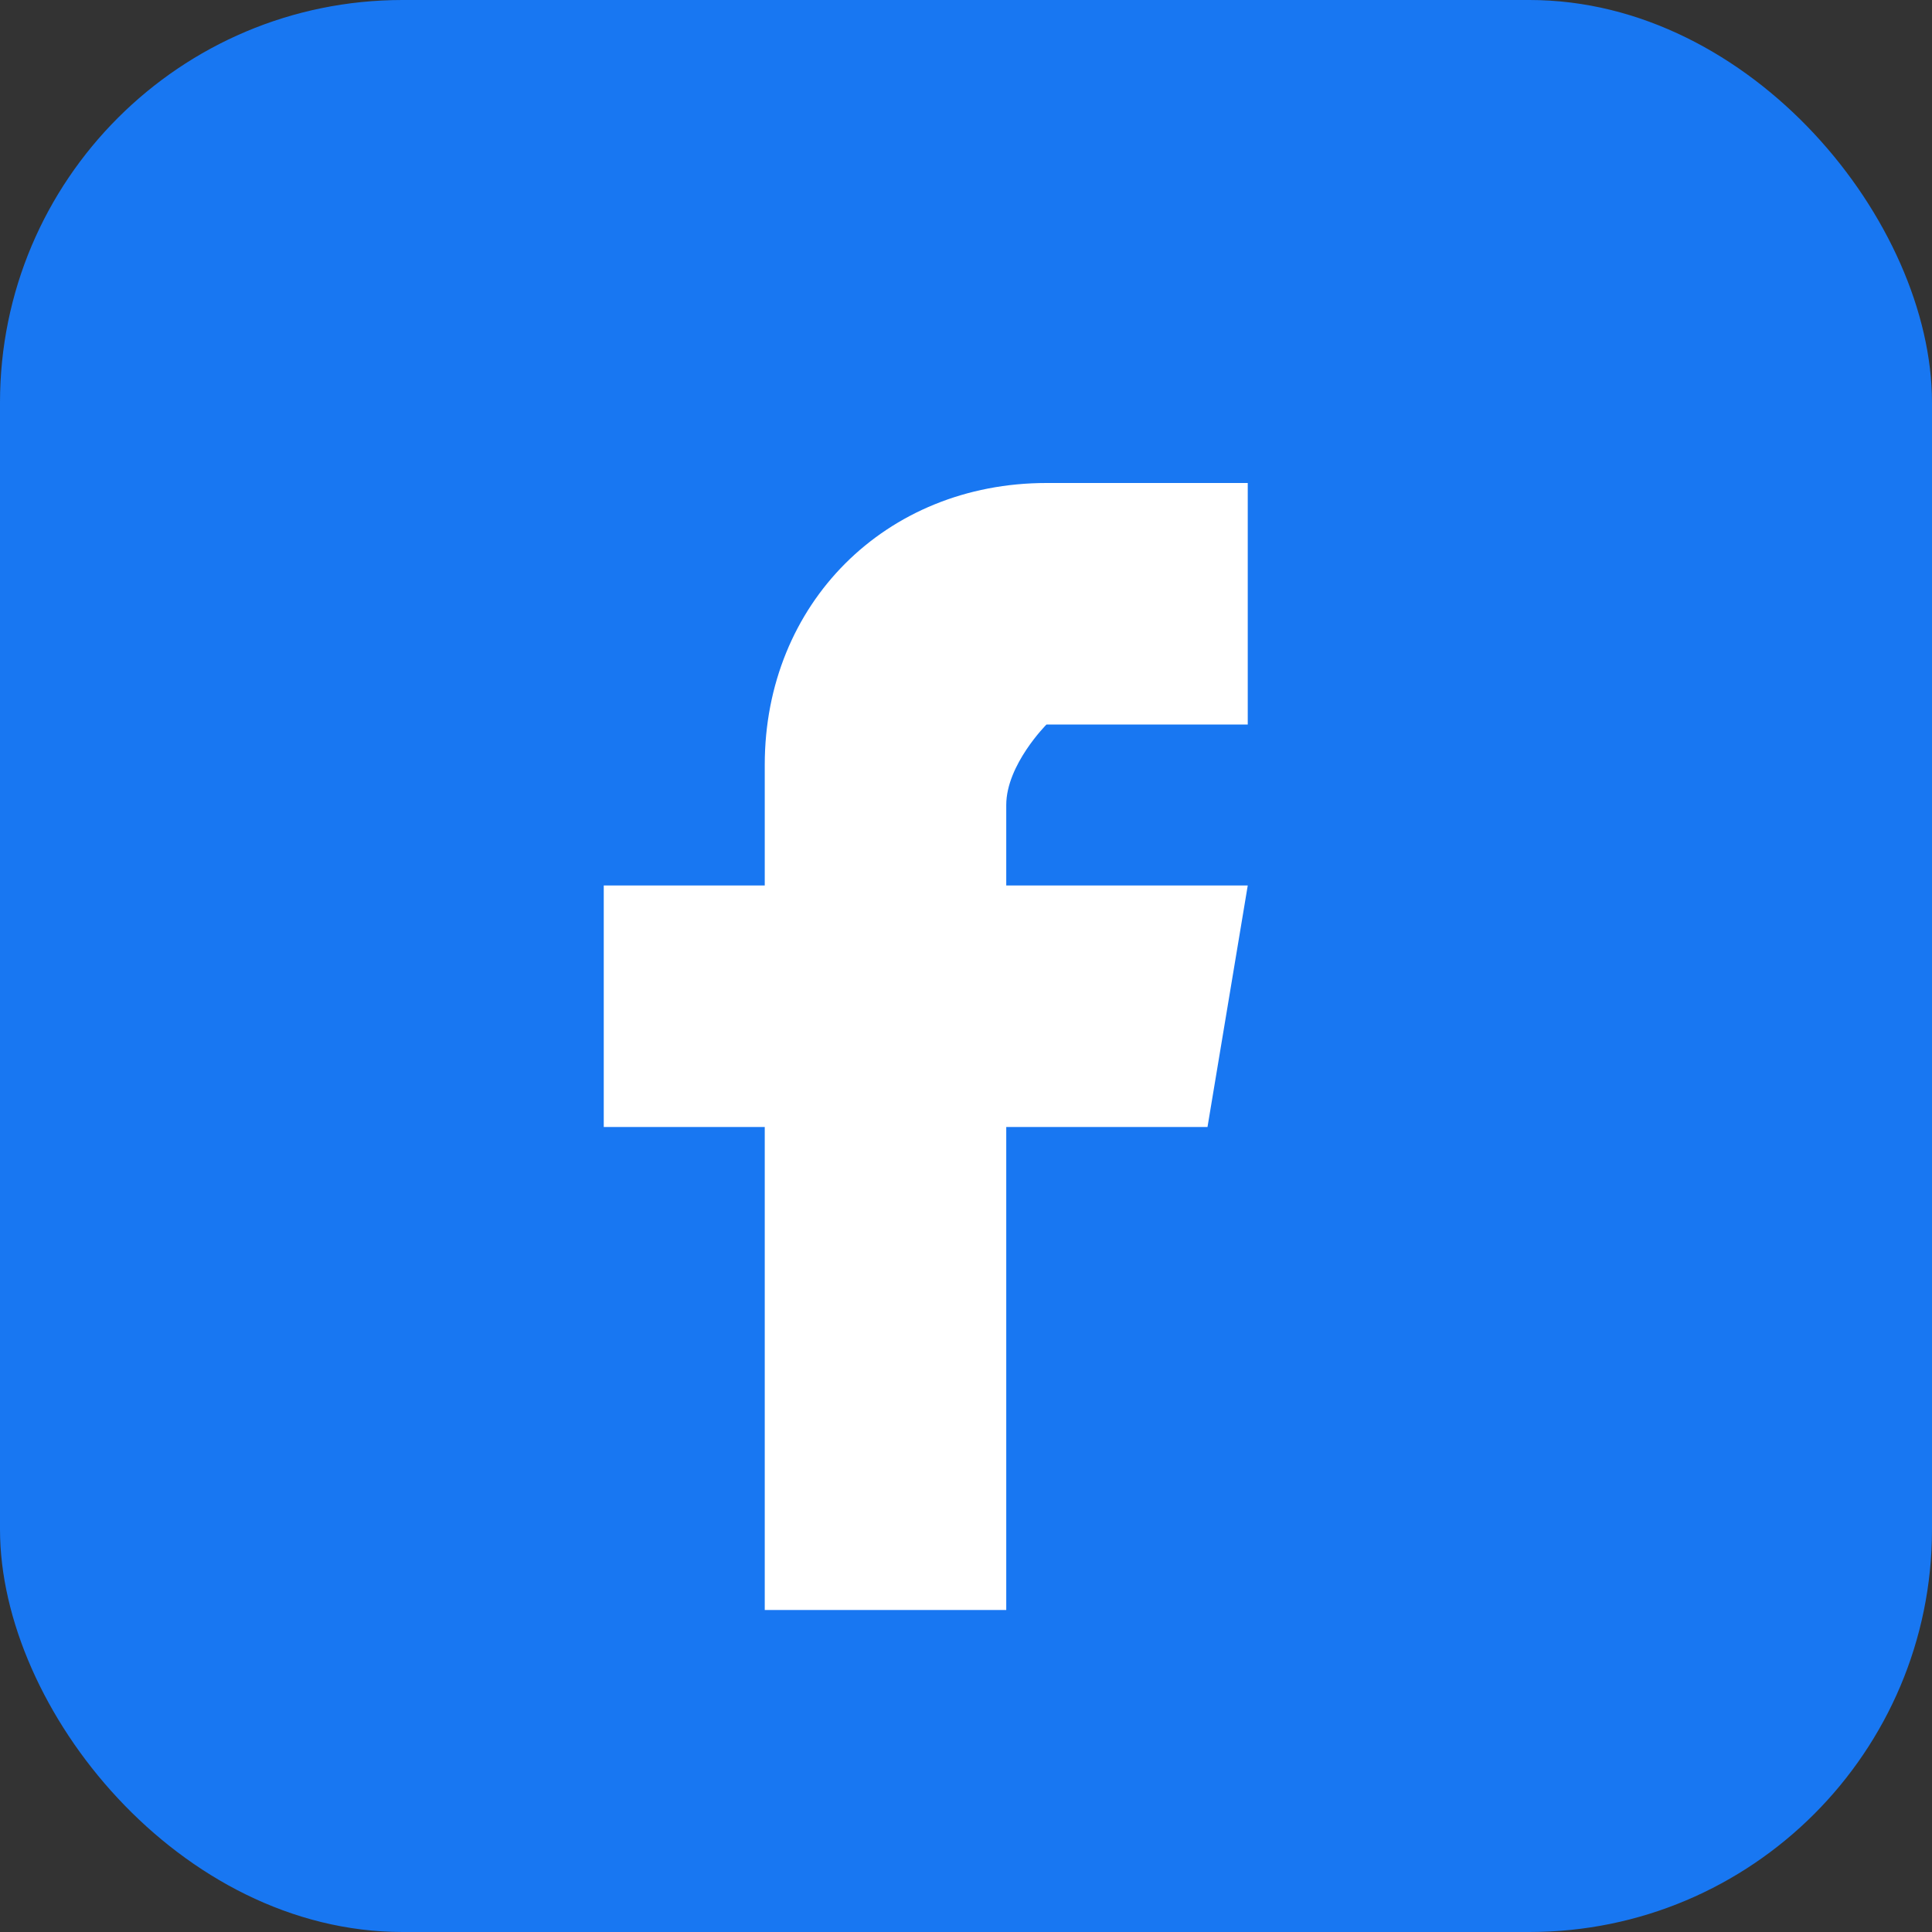 <svg xmlns="http://www.w3.org/2000/svg" viewBox="0 0 48 48">
  <rect x="0" y="0" width="48" height="48" fill="#333333" stroke="none"/>
  <rect width="48" height="48" rx="10" fill="#1877F2"/>
  <path d="M26 18h5v-6h-5c-4 0-7 3-7 7v3h-4v6h4v12h6V28h5l1-6h-6v-2c0-1 1-2 1-2z" fill="#FFF"/>
</svg>